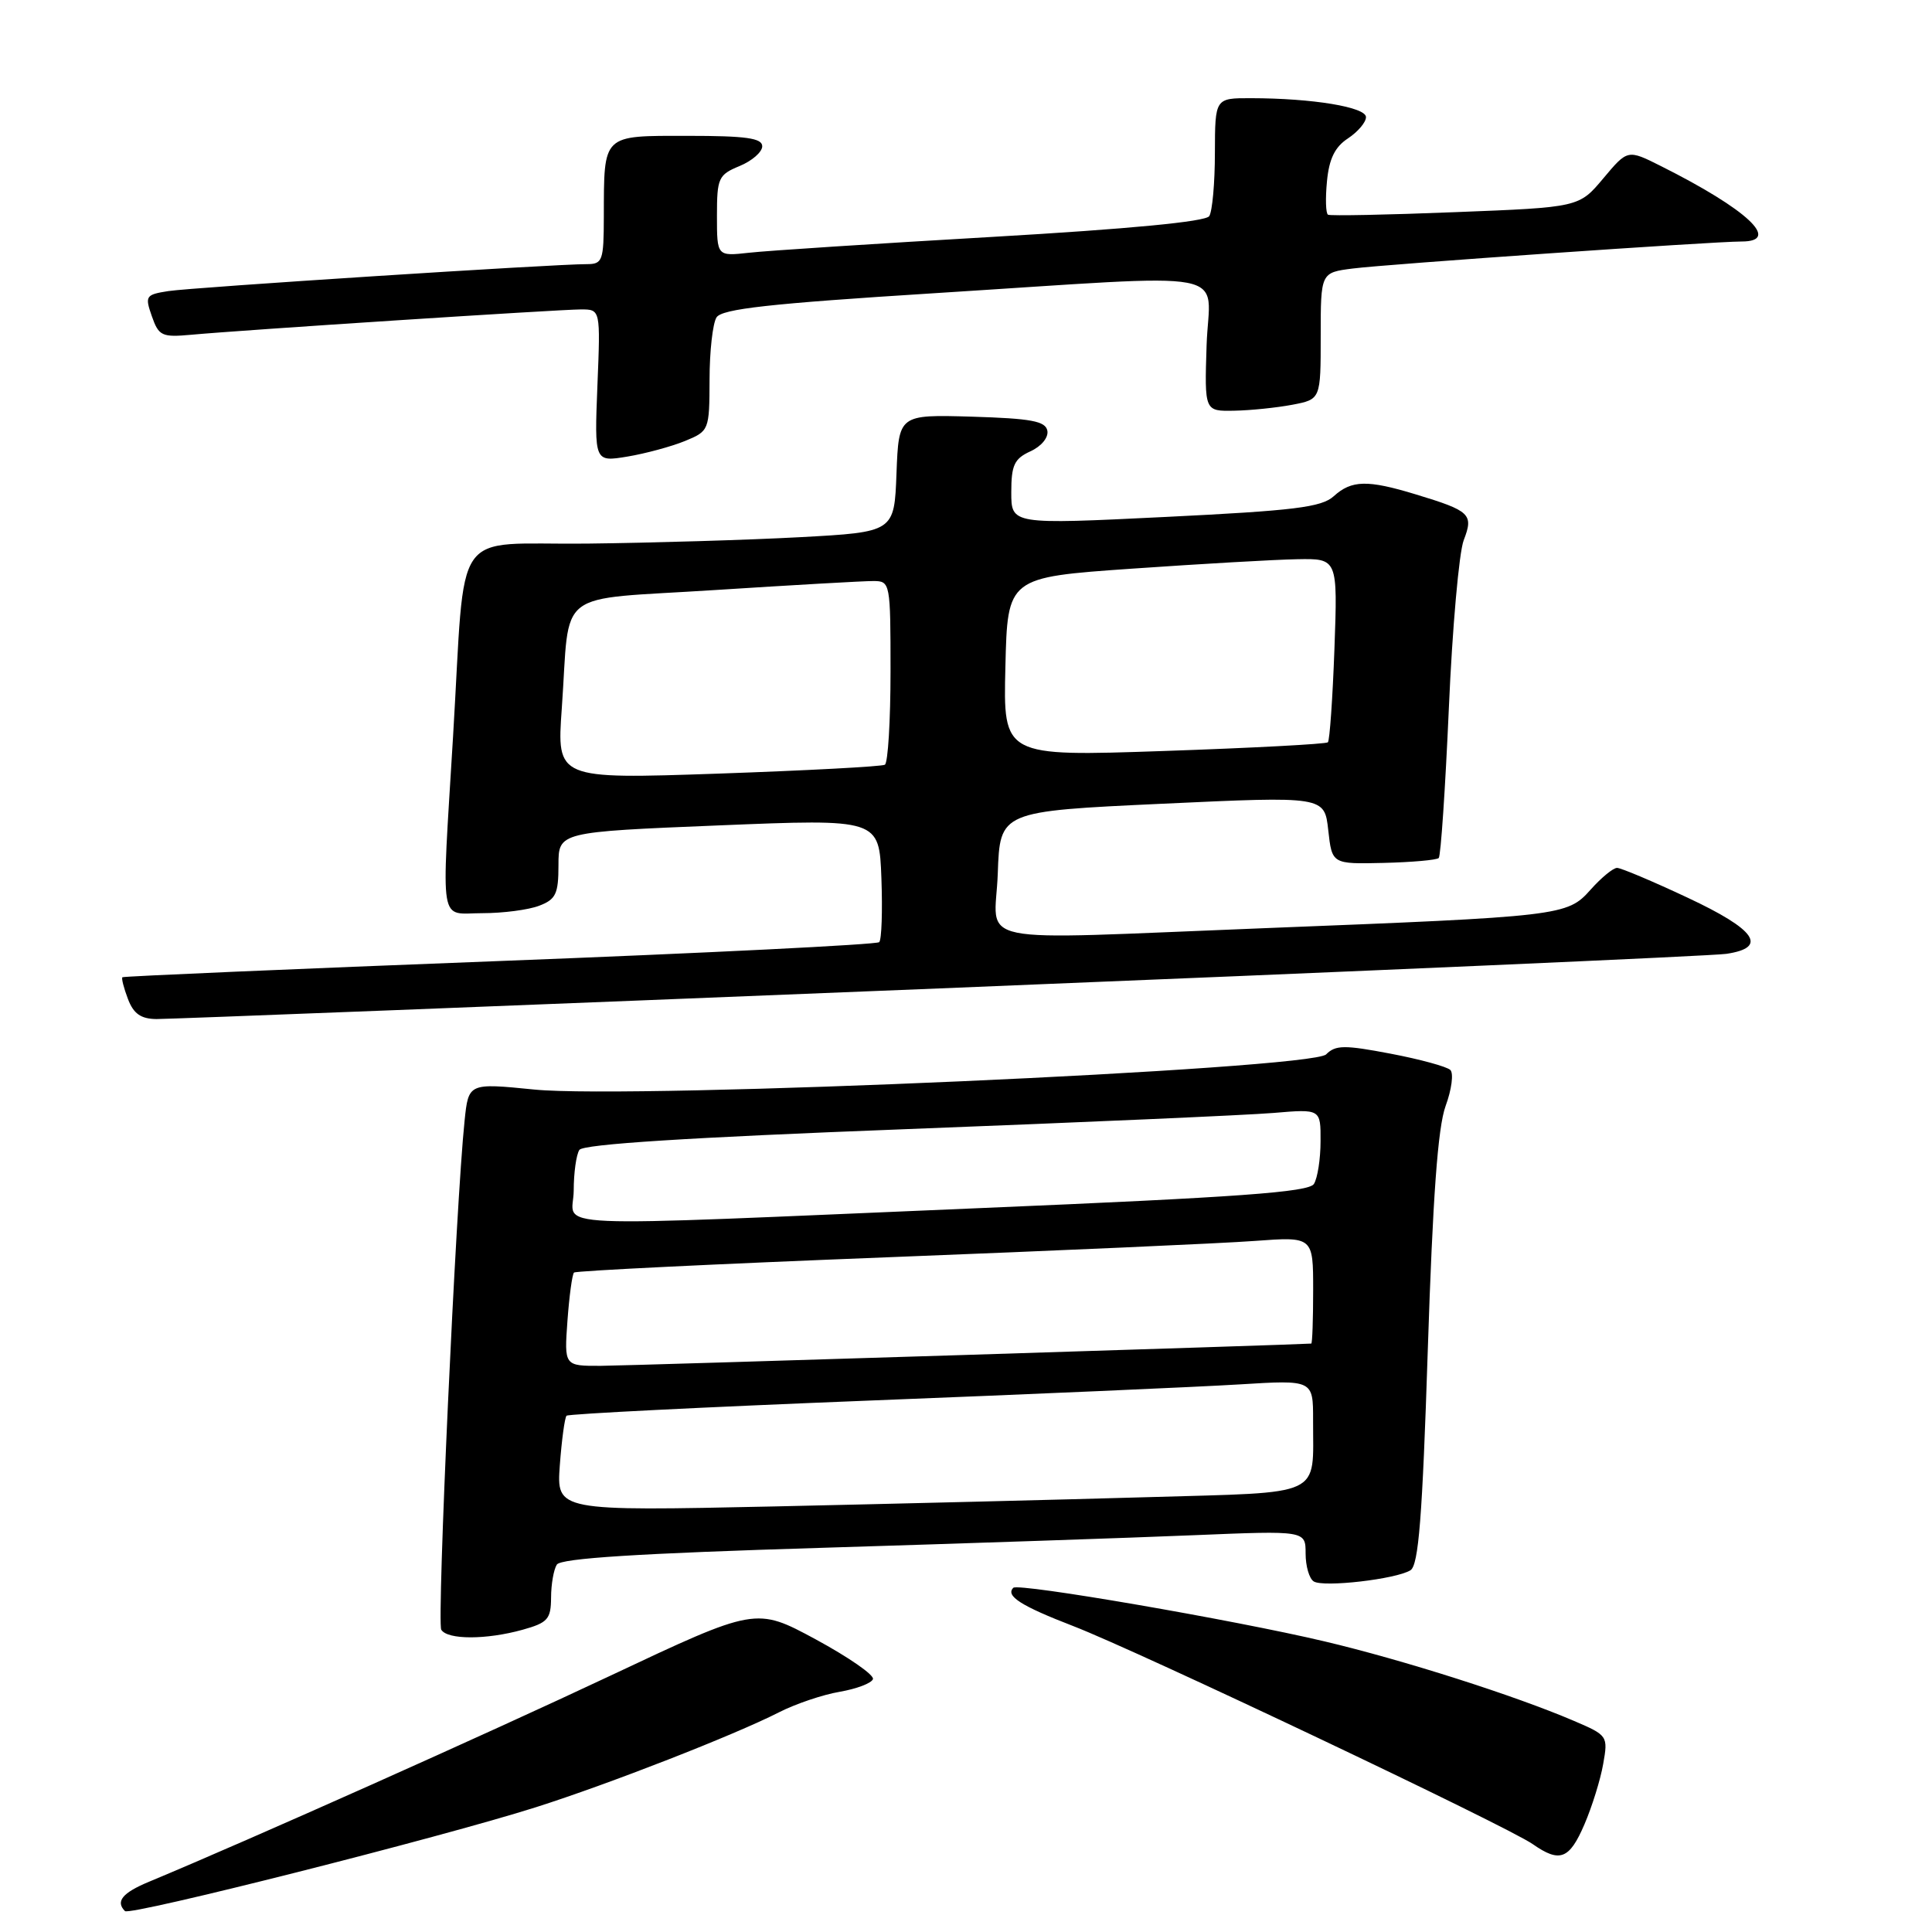 <?xml version="1.0" encoding="UTF-8" standalone="no"?>
<!DOCTYPE svg PUBLIC "-//W3C//DTD SVG 1.1//EN" "http://www.w3.org/Graphics/SVG/1.1/DTD/svg11.dtd" >
<svg xmlns="http://www.w3.org/2000/svg" xmlns:xlink="http://www.w3.org/1999/xlink" version="1.1" viewBox="0 0 256 256">
 <g >
 <path fill="currentColor"
d=" M 71.00 239.47 C 80.70 236.39 97.31 229.90 103.20 226.90 C 105.39 225.78 109.02 224.55 111.27 224.17 C 113.51 223.78 115.49 223.03 115.67 222.49 C 115.85 221.94 112.43 219.58 108.08 217.22 C 100.16 212.95 100.16 212.95 80.83 222.06 C 64.47 229.77 33.31 243.69 19.75 249.34 C 16.21 250.81 15.28 251.95 16.56 253.23 C 17.22 253.88 58.41 243.47 71.00 239.47 Z  M 209.94 241.75 C 210.95 239.41 212.07 235.81 212.43 233.74 C 213.09 230.02 213.03 229.94 208.54 228.02 C 200.75 224.68 185.95 219.96 175.50 217.49 C 163.46 214.64 134.94 209.73 134.27 210.39 C 133.20 211.46 135.28 212.79 142.20 215.46 C 150.83 218.79 199.72 241.99 203.10 244.36 C 206.68 246.86 207.95 246.38 209.94 241.75 Z  M 69.25 215.95 C 72.58 215.02 73.00 214.55 73.02 211.70 C 73.02 209.94 73.37 207.97 73.78 207.32 C 74.31 206.48 84.62 205.83 109.02 205.09 C 127.98 204.51 150.14 203.76 158.25 203.42 C 173.00 202.81 173.00 202.81 173.00 205.85 C 173.00 207.52 173.48 209.18 174.08 209.55 C 175.39 210.36 184.98 209.25 186.89 208.07 C 187.97 207.40 188.47 201.10 189.19 178.86 C 189.85 158.63 190.52 149.37 191.55 146.55 C 192.35 144.38 192.63 142.23 192.18 141.78 C 191.74 141.34 188.17 140.36 184.27 139.62 C 178.14 138.45 176.97 138.46 175.72 139.71 C 173.74 141.69 83.86 145.68 70.79 144.37 C 62.08 143.50 62.08 143.50 61.56 148.50 C 60.41 159.42 57.87 214.97 58.47 215.95 C 59.30 217.29 64.43 217.29 69.25 215.95 Z  M 124.50 130.97 C 180.05 128.72 226.96 126.66 228.75 126.39 C 234.32 125.56 232.68 123.19 223.60 118.94 C 218.98 116.77 214.78 115.00 214.27 115.00 C 213.75 115.00 212.16 116.31 210.74 117.91 C 207.66 121.36 206.96 121.44 167.50 122.99 C 127.60 124.55 131.87 125.43 132.21 115.75 C 132.50 107.50 132.50 107.50 154.00 106.50 C 175.50 105.50 175.50 105.50 176.00 110.00 C 176.50 114.50 176.50 114.50 183.33 114.34 C 187.08 114.25 190.37 113.96 190.64 113.69 C 190.91 113.43 191.51 104.50 191.98 93.85 C 192.44 83.21 193.33 73.19 193.95 71.58 C 195.28 68.13 194.83 67.70 187.57 65.50 C 181.19 63.56 179.09 63.61 176.73 65.75 C 175.11 67.22 171.50 67.66 154.40 68.50 C 134.00 69.50 134.00 69.50 134.00 65.23 C 134.00 61.63 134.40 60.78 136.54 59.80 C 137.99 59.14 138.95 57.97 138.78 57.07 C 138.53 55.80 136.65 55.45 128.78 55.21 C 119.09 54.93 119.09 54.93 118.79 62.71 C 118.50 70.50 118.50 70.50 106.00 71.18 C 99.12 71.55 86.43 71.93 77.80 72.03 C 59.58 72.23 61.75 69.10 60.03 97.63 C 58.48 123.31 58.10 121.00 63.93 121.00 C 66.65 121.00 70.02 120.56 71.43 120.02 C 73.65 119.18 74.00 118.45 74.00 114.64 C 74.00 110.24 74.00 110.24 95.25 109.37 C 116.50 108.50 116.50 108.50 116.79 116.37 C 116.95 120.71 116.82 124.51 116.50 124.84 C 116.17 125.16 93.54 126.29 66.20 127.34 C 38.87 128.39 16.37 129.36 16.22 129.49 C 16.07 129.62 16.40 130.91 16.95 132.36 C 17.69 134.32 18.66 135.01 20.73 135.03 C 22.25 135.04 68.95 133.22 124.50 130.97 Z  M 90.75 58.44 C 93.96 57.12 94.00 57.03 94.02 50.30 C 94.02 46.56 94.44 42.85 94.94 42.06 C 95.65 40.93 101.96 40.23 123.68 38.86 C 164.69 36.28 160.22 35.43 159.88 45.75 C 159.60 54.50 159.60 54.50 163.55 54.42 C 165.72 54.38 169.19 54.02 171.25 53.63 C 175.00 52.91 175.00 52.91 175.00 44.52 C 175.00 36.12 175.00 36.12 179.25 35.58 C 183.76 35.00 226.99 32.00 230.77 32.00 C 236.08 32.00 231.54 27.75 220.09 22.01 C 215.67 19.79 215.67 19.79 212.45 23.63 C 209.23 27.47 209.23 27.47 192.86 28.11 C 183.86 28.47 176.26 28.62 175.97 28.45 C 175.67 28.29 175.61 26.29 175.83 24.03 C 176.11 21.05 176.88 19.47 178.61 18.34 C 179.92 17.47 181.00 16.21 181.00 15.52 C 181.00 14.19 173.92 13.02 165.75 13.01 C 161.00 13.00 161.00 13.00 160.98 20.25 C 160.98 24.24 160.64 28.01 160.23 28.64 C 159.76 29.37 149.64 30.34 131.50 31.39 C 116.10 32.28 101.59 33.22 99.25 33.49 C 95.00 33.96 95.00 33.96 95.00 28.60 C 95.00 23.59 95.19 23.16 98.00 22.00 C 99.65 21.32 101.00 20.14 101.00 19.38 C 101.00 18.30 98.85 18.00 91.12 18.00 C 79.72 18.00 80.04 17.69 80.01 28.75 C 80.00 34.56 79.84 35.00 77.75 35.00 C 73.46 34.99 25.49 38.08 22.31 38.57 C 19.30 39.04 19.18 39.22 20.12 41.90 C 21.03 44.51 21.45 44.71 25.30 44.36 C 32.09 43.73 74.15 41.00 76.98 41.00 C 79.57 41.00 79.57 41.00 79.16 51.11 C 78.76 61.22 78.76 61.22 83.13 60.50 C 85.53 60.10 88.96 59.17 90.75 58.44 Z  M 74.18 194.14 C 74.43 190.79 74.83 187.84 75.07 187.59 C 75.32 187.35 93.29 186.45 115.01 185.59 C 136.73 184.74 158.89 183.77 164.25 183.44 C 174.00 182.84 174.00 182.84 173.99 188.17 C 173.96 198.50 175.69 197.69 152.16 198.38 C 140.80 198.71 118.50 199.26 102.62 199.61 C 73.74 200.23 73.74 200.23 74.18 194.14 Z  M 75.19 175.02 C 75.43 171.73 75.82 168.85 76.06 168.62 C 76.30 168.39 94.95 167.48 117.50 166.60 C 140.05 165.72 161.99 164.75 166.25 164.43 C 174.00 163.86 174.00 163.86 174.00 170.93 C 174.00 174.82 173.89 178.01 173.75 178.03 C 172.55 178.16 83.34 180.96 79.63 180.98 C 74.76 181.00 74.76 181.00 75.19 175.02 Z  M 76.02 157.75 C 76.02 155.41 76.36 152.99 76.77 152.37 C 77.26 151.61 91.25 150.72 120.00 149.62 C 143.38 148.72 165.31 147.76 168.75 147.47 C 175.00 146.94 175.00 146.94 174.98 151.22 C 174.98 153.57 174.58 156.12 174.10 156.88 C 173.41 157.97 164.11 158.64 129.86 160.08 C 70.04 162.60 76.00 162.86 76.02 157.75 Z  M 74.44 93.87 C 75.59 77.70 73.15 79.58 94.79 78.18 C 105.08 77.52 114.51 76.98 115.75 76.99 C 117.96 77.00 118.00 77.23 118.00 88.94 C 118.00 95.51 117.66 101.08 117.25 101.33 C 116.84 101.57 106.89 102.10 95.13 102.51 C 73.77 103.24 73.77 103.24 74.44 93.87 Z  M 133.22 88.37 C 133.50 76.50 133.50 76.50 150.00 75.35 C 159.07 74.72 168.92 74.15 171.87 74.10 C 177.25 74.00 177.25 74.00 176.82 85.97 C 176.58 92.55 176.19 98.13 175.95 98.36 C 175.70 98.59 165.92 99.11 154.22 99.51 C 132.93 100.24 132.93 100.24 133.22 88.37 Z "/>
</g>
</svg>